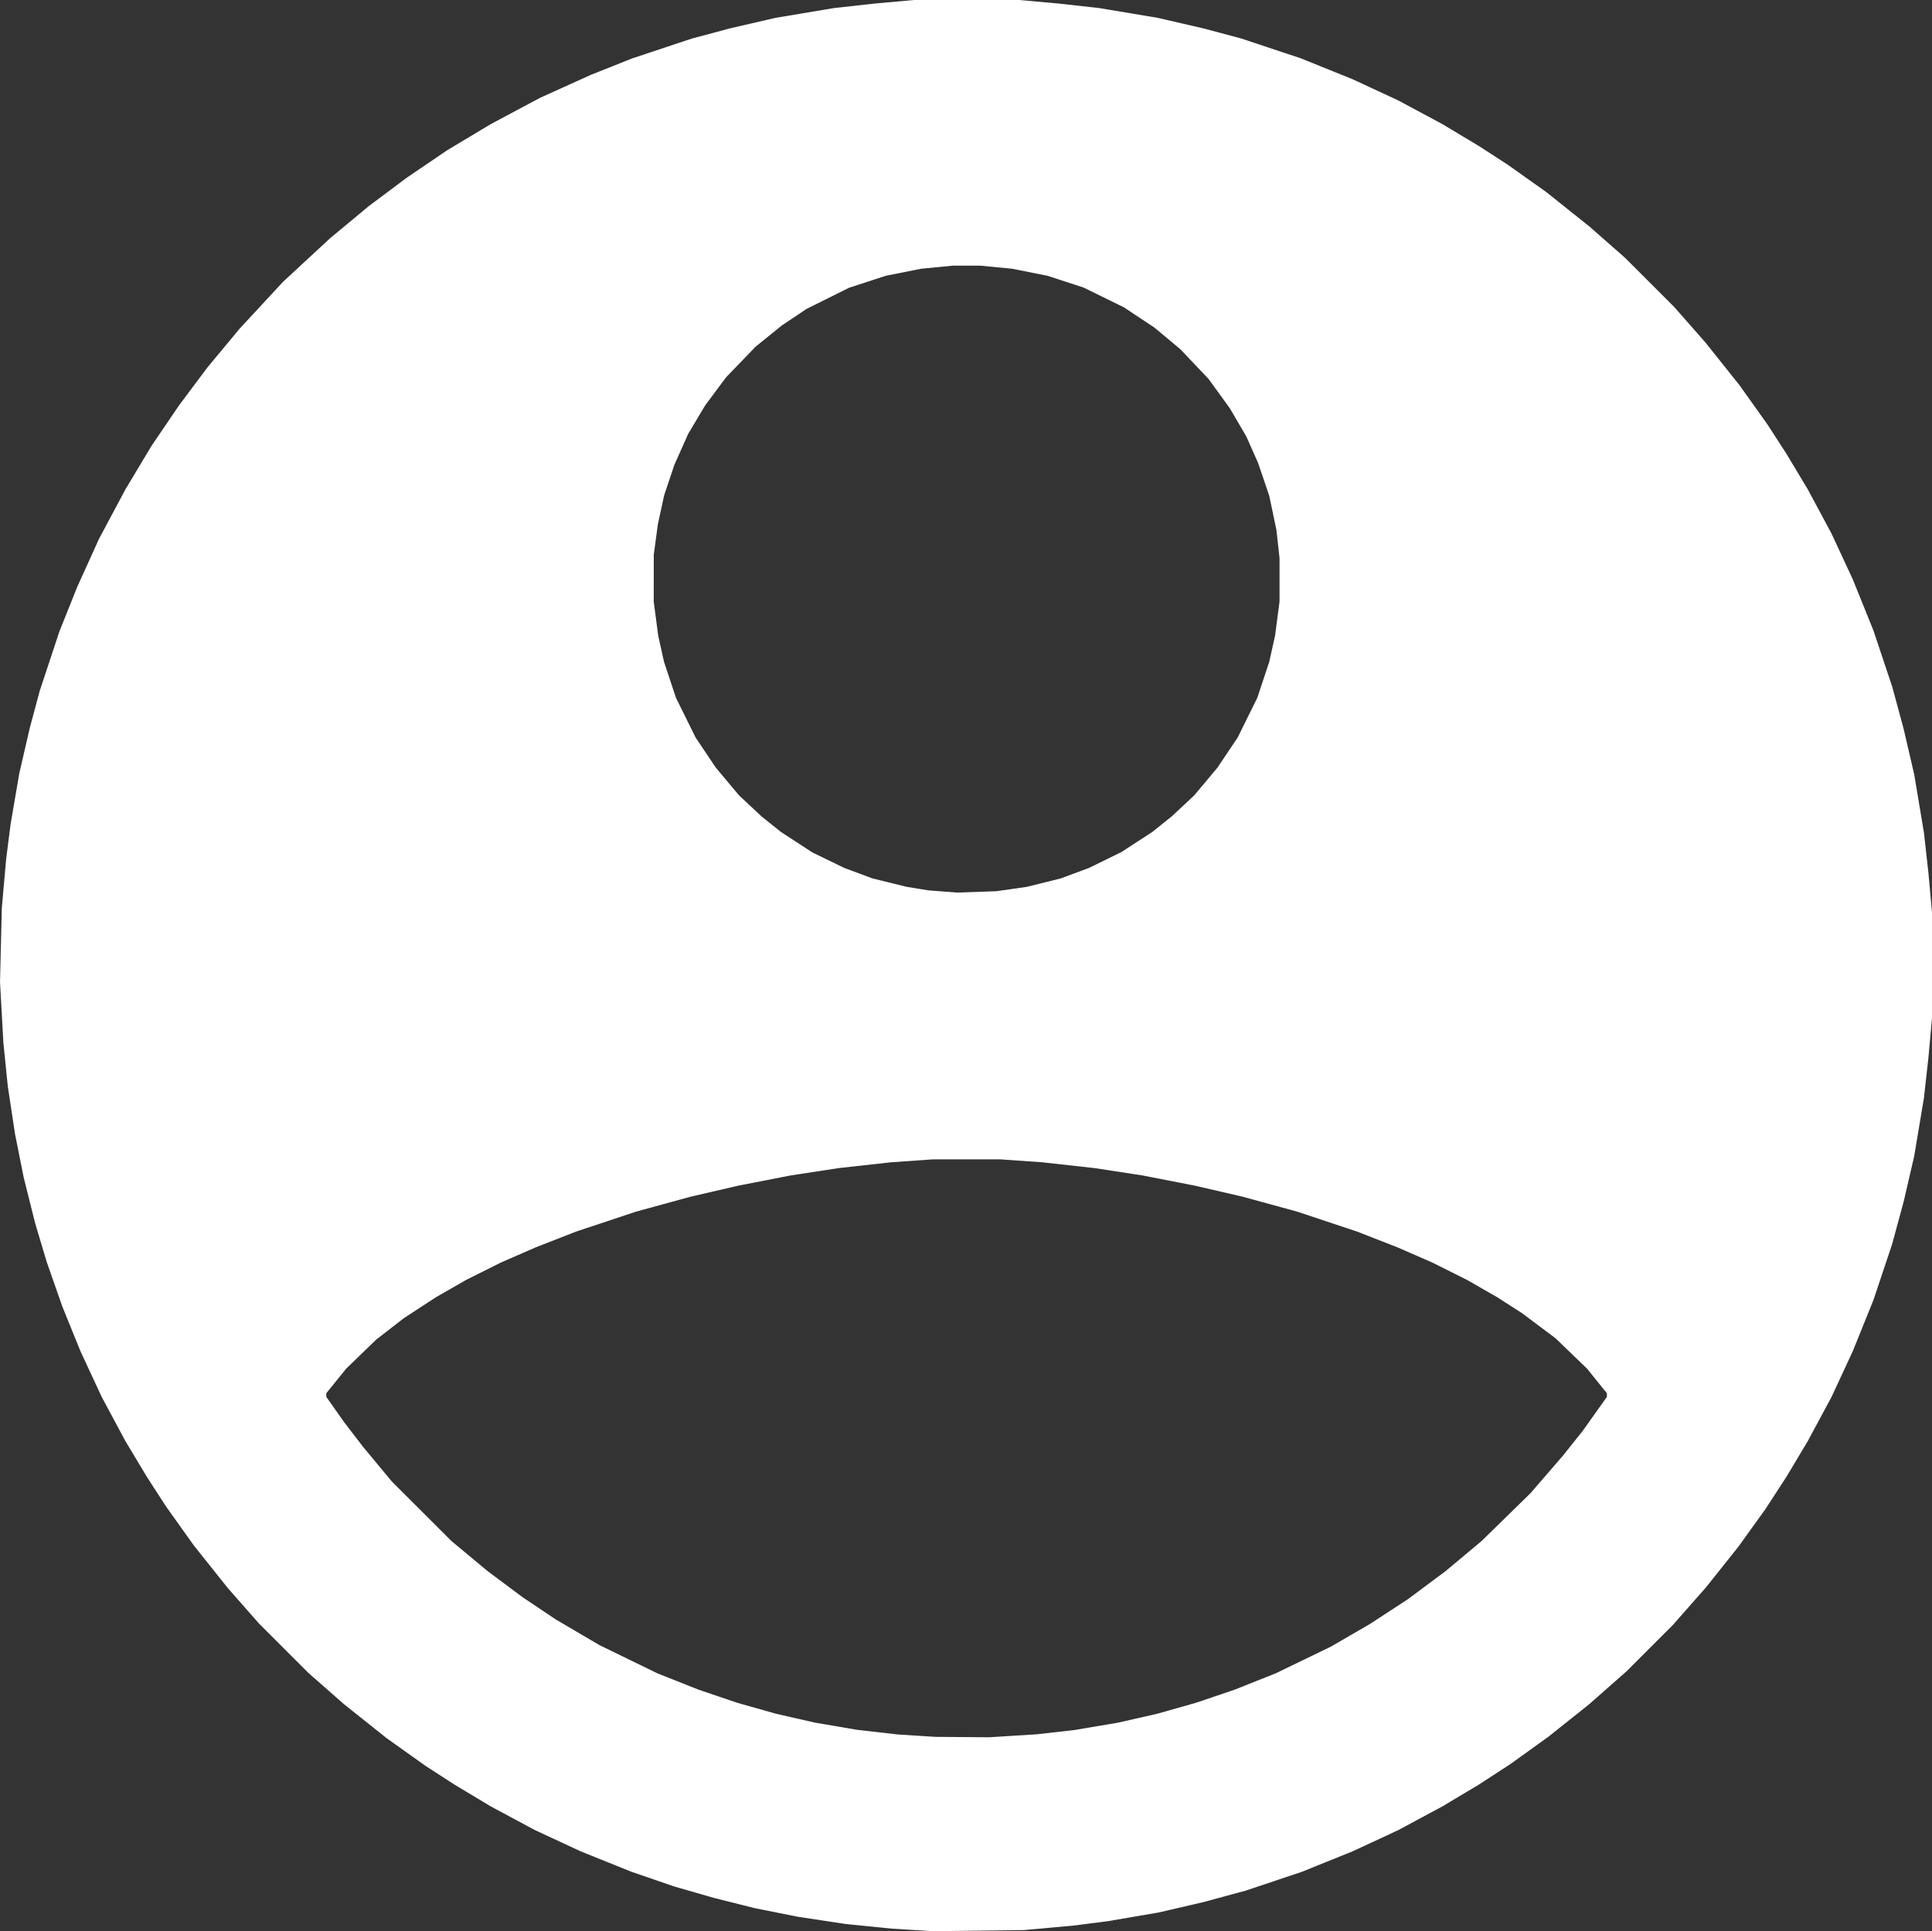 <?xml version="1.0" encoding="UTF-8" standalone="no"?>
<!-- Created with Inkscape (http://www.inkscape.org/) -->

<svg
   xmlns:dc="http://purl.org/dc/elements/1.1/"
   xmlns:cc="http://creativecommons.org/ns#"
   xmlns:rdf="http://www.w3.org/1999/02/22-rdf-syntax-ns#"
   xmlns:svg="http://www.w3.org/2000/svg"
   xmlns="http://www.w3.org/2000/svg"
   xmlns:sodipodi="http://sodipodi.sourceforge.net/DTD/sodipodi-0.dtd"
   xmlns:inkscape="http://www.inkscape.org/namespaces/inkscape"
   version="1.1"
   id="svg4747"
   width="1333.675"
   height="1333.263"
   viewBox="0 0 1333.675 1333.263"
   sodipodi:docname="img-perfil-white.svg"
   inkscape:version="0.92.4 (5da689c313, 2019-01-14)">
  <rect x="0" y="0" width="1333.675" height="1333.263" fill="#333333" stroke="none"/>
  <defs
     id="defs4751" />
  <sodipodi:namedview
     pagecolor="#ffffff"
     bordercolor="#666666"
     borderopacity="1"
     objecttolerance="10"
     gridtolerance="10"
     guidetolerance="10"
     inkscape:pageopacity="0"
     inkscape:pageshadow="2"
     inkscape:window-width="1049"
     inkscape:window-height="767"
     id="namedview4749"
     showgrid="false"
     fit-margin-top="0"
     fit-margin-left="0"
     fit-margin-right="0"
     fit-margin-bottom="0"
     inkscape:zoom="0.18782524"
     inkscape:cx="869.07079"
     inkscape:cy="726.81571"
     inkscape:window-x="2172"
     inkscape:window-y="104"
     inkscape:window-maximized="0"
     inkscape:current-layer="svg4747" />
  <path
     style="fill:#ffffff"
     d="m 629.765,1332.394 -14,-0.869 -16,-1.603 -16,-1.603 -16.5,-2.505 -16.5,-2.505 -14.944,-2.984 -14.944,-2.984 -14.056,-3.527 -14.056,-3.527 -13.63,-3.925 -13.63,-3.925 -14.87,-5.116 -14.87,-5.116 -17.444,-7.021 -17.444,-7.021 -15.834,-7.354 -15.834,-7.354 -15.222,-8.17 -15.222,-8.17 -12.5,-7.502 -12.5,-7.502 -10,-6.475 -10,-6.475 -13.5,-9.618 -13.5,-9.618 -14.763,-11.771 -14.763,-11.771 -12.207,-10.735 -12.207,-10.735 -17.03,-17.03 -17.03,-17.03 -10.735,-12.207 -10.735,-12.207 -11.771,-14.763 -11.771,-14.763 -9.618,-13.5 -9.618,-13.5 -6.475,-10 -6.475,-10 -7.502,-12.5 -7.502,-12.5 -8.17,-15.222 -8.17,-15.222 -7.326,-15.778 -7.326,-15.778 -6.291,-15.5 -6.291,-15.5 -5.344,-15.253 -5.344,-15.253 -3.986,-13.324 -3.986,-13.324 -3.987,-15.923 -3.987,-15.923 -2.993,-15 -2.993,-15 -2.501,-16.5 -2.501,-16.5 -1.518,-15 -1.518,-15 -1.165,-21 -1.165,-21 0.619,-25.5 0.619,-25.5 1.506,-17 1.506,-17 1.531,-12 1.531,-12 2.996,-17.5 2.996,-17.5 3.576,-15.5 3.576,-15.5 3.483,-13 3.483,-13 6.792,-20.5 6.792,-20.5 6.127,-15.31 6.127,-15.31 7.564,-16.69 7.564,-16.69 9.077,-17 9.077,-17 8.986,-15 8.986,-15 9.513,-14 9.513,-14 9.815,-13.121 9.815,-13.121 11.111,-13.379 11.111,-13.379 14.998,-16.189 14.998,-16.189 16.189,-14.998 16.189,-14.998 13.379,-11.111 13.379,-11.111 13.121,-9.815 13.121,-9.815 14,-9.513 14,-9.513 15,-8.986 15,-8.986 17,-9.077 17,-9.077 17.5,-7.913 17.5,-7.913 14.228,-5.673 14.228,-5.673 20.772,-6.904 20.772,-6.904 13,-3.476 13,-3.476 15.796,-3.649 15.796,-3.649 20.204,-3.379 20.204,-3.379 14,-1.554 14,-1.554 13.5,-1.219 13.5,-1.219 h 36.5 36.5 l 13.5,1.219 13.5,1.219 14,1.554 14,1.554 20.204,3.379 20.204,3.379 15.796,3.649 15.796,3.649 13,3.476 13,3.476 20.56,6.834 20.56,6.834 17.884,7.219 17.884,7.219 15.834,7.354 15.834,7.354 15.222,8.17 15.222,8.17 12.5,7.502 12.5,7.502 10,6.479 10,6.479 13.306,9.444 13.306,9.444 14.957,11.942 14.958,11.942 12.207,10.735 12.207,10.735 17.03,17.03 17.03,17.03 10.735,12.207 10.735,12.207 11.771,14.763 11.771,14.763 9.618,13.5 9.618,13.5 6.475,10 6.475,10 7.502,12.5 7.502,12.5 8.17,15.222 8.17,15.222 7.354,15.834 7.354,15.834 7.106,17.602 7.106,17.602 6.469,19.342 6.469,19.342 3.934,14.5 3.934,14.5 3.668,15.796 3.668,15.796 3.379,20.204 3.379,20.204 1.554,14 1.554,14 1.219,13.5 1.219,13.5 v 36.5 36.5 l -1.219,13.5 -1.219,13.5 -1.554,14 -1.554,14 -3.379,20.204 -3.379,20.204 -3.668,15.796 -3.668,15.796 -3.934,14.5 -3.934,14.5 -6.469,19.342 -6.469,19.342 -7.106,17.602 -7.106,17.602 -7.354,15.834 -7.354,15.834 -8.19,15.222 -8.19,15.222 -7.475,12.5 -7.475,12.5 -7.233,11.11 -7.233,11.11 -9.278,12.89 -9.278,12.89 -11.15,14 -11.15,14 -11.445,12.992 -11.445,12.992 -16.008,16.008 -16.008,16.008 -12.992,11.445 -12.992,11.445 -14,11.15 -14,11.15 -12.89,9.278 -12.89,9.278 -11.11,7.233 -11.11,7.233 -12.5,7.475 -12.5,7.475 -15.222,8.19 -15.222,8.19 -15.834,7.354 -15.834,7.354 -17.602,7.106 -17.602,7.106 -19.342,6.469 -19.342,6.469 -14.5,3.934 -14.5,3.934 -15.5,3.595 -15.5,3.595 -17.5,2.996 -17.5,2.996 -12,1.531 -12,1.531 -17,1.538 -17,1.538 -31.5,0.382 -31.5,0.382 z m 69.5,-134.023 16.5,-1.031 13,-1.479 13,-1.479 15,-2.533 15,-2.533 13.5,-3.067 13.5,-3.067 13.5,-3.82 13.5,-3.82 13.276,-4.508 13.276,-4.508 14.224,-5.665 14.224,-5.666 19,-9.199 19,-9.199 13.5,-7.832 13.5,-7.833 13,-8.487 13,-8.487 13.025,-9.699 13.025,-9.699 12.475,-10.425 12.475,-10.425 16.869,-16.501 16.869,-16.501 11.232,-13 11.232,-13 6.78,-8.5 6.78,-8.5 8.368,-11.753 8.368,-11.753 v -1.258 -1.258 l -6.852,-8.489 -6.852,-8.489 -10.898,-10.505 -10.898,-10.505 -11.5,-8.621 -11.5,-8.621 -8.5,-5.459 -8.5,-5.459 -10.5,-6.042 -10.5,-6.042 -12,-5.998 -12,-5.998 -12,-5.235 -12,-5.235 -14,-5.473 -14,-5.473 -20.648,-6.87 -20.648,-6.87 -18.821,-5.153 -18.82,-5.153 -16.531,-3.823 -16.531,-3.823 -18,-3.511 -18,-3.511 -16.5,-2.528 -16.5,-2.528 -18,-2.005 -18,-2.005 -14.5,-1.017 -14.5,-1.017 h -23.5 -23.5 l -14.5,1.017 -14.5,1.017 -18,2.005 -18,2.005 -16.5,2.528 -16.5,2.528 -18,3.511 -18,3.511 -16.531,3.823 -16.531,3.823 -18.821,5.153 -18.821,5.153 -20.648,6.87 -20.648,6.87 -14,5.473 -14,5.473 -12,5.235 -12,5.235 -12,5.998 -12,5.998 -10.5,6.03 -10.5,6.03 -11,7.187 -11,7.187 -9.5,7.364 -9.5,7.364 -10.387,10.044 -10.387,10.044 -6.863,8.489 -6.863,8.489 v 1.249 1.25 l 6.171,8.761 6.171,8.761 6.534,8.5 6.534,8.5 9.962,12 9.962,12 20.582,20.548 20.582,20.548 12.445,10.352 12.445,10.352 12.055,8.995 12.055,8.995 11.5,7.705 11.5,7.705 15,8.813 15,8.813 20,9.747 20,9.748 14.224,5.647 14.224,5.647 13.276,4.508 13.276,4.508 13.5,3.82 13.5,3.82 13.5,3.074 13.5,3.074 14.5,2.471 14.5,2.471 14.008,1.597 14.008,1.597 12.992,0.827 12.992,0.827 18.5,0.141 18.5,0.141 z m -1,-584.587 10.5,-1.491 11.742,-2.921 11.742,-2.921 9.758,-3.622 9.758,-3.622 11.202,-5.494 11.202,-5.494 10.588,-6.892 10.588,-6.892 6.71,-5.362 6.71,-5.362 7.822,-7.314 7.822,-7.314 8.021,-9.584 8.021,-9.584 6.952,-10.369 6.952,-10.369 6.78,-13.706 6.78,-13.706 4.124,-12.424 4.124,-12.424 2.013,-9.069 2.013,-9.069 1.538,-11.732 1.538,-11.732 v -14.988 -14.988 l -1.07,-9.711 -1.07,-9.711 -2.484,-11.827 -2.484,-11.827 -3.819,-11.25 -3.819,-11.25 -4.079,-9.189 -4.079,-9.189 -5.689,-9.734 -5.689,-9.734 -7.329,-10.119 -7.329,-10.119 -9.781,-10.303 -9.781,-10.303 -9,-7.507 -9,-7.507 -10.5,-6.959 -10.5,-6.959 -13.842,-6.791 -13.842,-6.791 -12.489,-4.082 -12.489,-4.082 -12.169,-2.426 -12.169,-2.426 -10.924,-1.063 -10.924,-1.063 h -9.653 -9.653 l -10.924,1.063 -10.924,1.063 -12.169,2.426 -12.169,2.426 -12.683,4.145 -12.683,4.145 -14.648,7.297 -14.648,7.297 -8.5,5.679 -8.5,5.679 -9.096,7.36 -9.096,7.36 -10.22,10.611 -10.22,10.611 -7.191,9.667 -7.191,9.667 -5.855,9.818 -5.855,9.818 -4.762,10.682 -4.762,10.682 -3.524,10.5 -3.524,10.5 -2.172,10 -2.172,10 -1.41,10.5 -1.41,10.5 -0.019,16.199 -0.019,16.199 1.538,11.732 1.538,11.732 2.013,9.069 2.013,9.069 4.124,12.424 4.124,12.424 6.78,13.706 6.78,13.706 6.952,10.369 6.952,10.369 8.021,9.584 8.021,9.584 7.822,7.314 7.822,7.314 6.71,5.362 6.71,5.362 10.79,7.035 10.79,7.035 11,5.348 11,5.348 9.758,3.626 9.758,3.626 11.742,2.894 11.742,2.894 7.5,1.224 7.5,1.224 10,0.768 10,0.768 13.5,-0.473 13.5,-0.473 10.5,-1.491 z"
     id="path4757"
     inkscape:connector-curvature="0" />
</svg>
